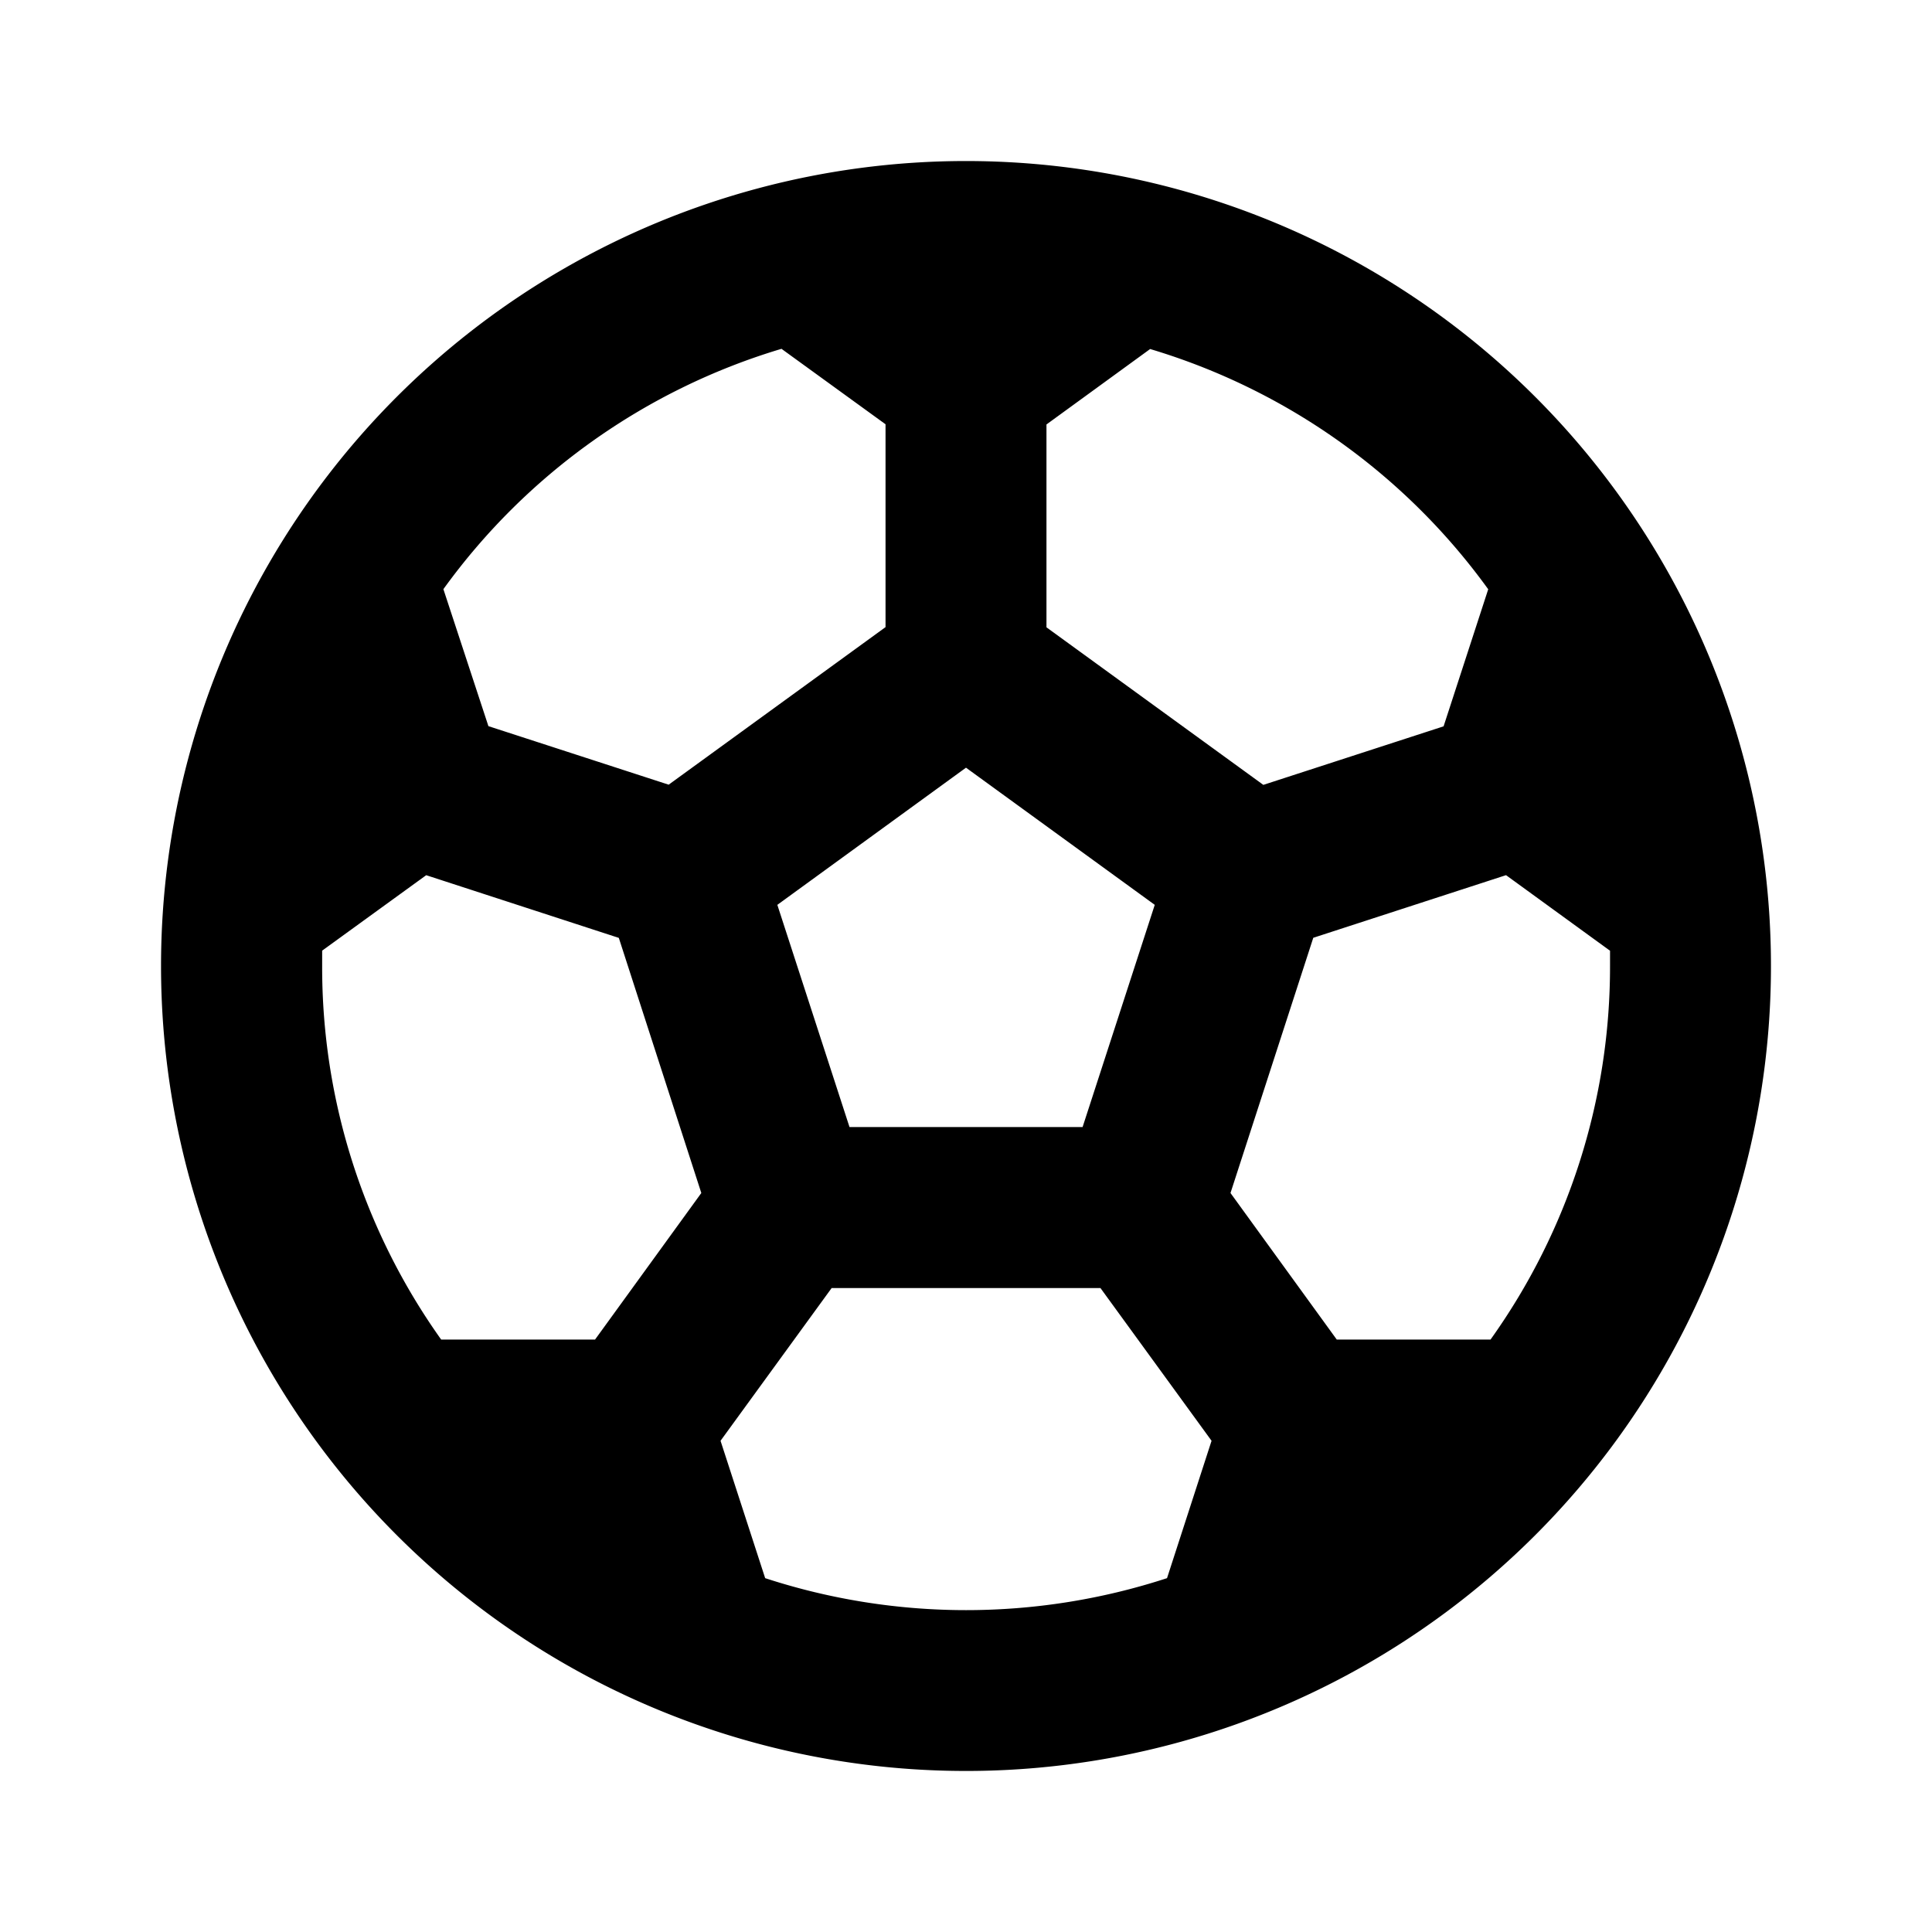 <svg xmlns="http://www.w3.org/2000/svg" xmlns:xlink="http://www.w3.org/1999/xlink" width="20" height="20" viewBox="0 0 20 20">
  <defs>
    <clipPath id="clip-path">
      <rect id="Прямоугольник_1694" data-name="Прямоугольник 1694" width="20" height="20" transform="translate(128 2358)" fill="#d4d4d4"/>
    </clipPath>
  </defs>
  <g id="Группа_масок_153" data-name="Группа масок 153" transform="translate(-128 -2358)" clip-path="url(#clip-path)">
    <g id="football-line" transform="translate(128 2358)">
      <path id="Контур_989" data-name="Контур 989" d="M0,0H20V20H0Z" fill="none"/>
      <path id="Контур_990" data-name="Контур 990" d="M9.833,1.5A8.333,8.333,0,1,1,1.5,9.833,8.333,8.333,0,0,1,9.833,1.5Zm1.392,11.667H8.442l-1.15,1.581.462,1.422a6.7,6.7,0,0,0,4.16,0l.461-1.422-1.15-1.581ZM4.245,8.893l-1.077.781,0,.159A6.638,6.638,0,0,0,4.4,13.7H5.993l1.1-1.517L6.239,9.542,4.245,8.893Zm11.177,0-1.994.648-.857,2.642,1.1,1.517h1.592A6.637,6.637,0,0,0,16.5,9.833l0-.158-1.076-.782ZM9.833,7.78,7.88,9.2l.747,2.3h2.413l.747-2.3Zm1.909-4.336-1.076.783v2.1l2.245,1.631,1.866-.606.462-1.419a6.678,6.678,0,0,0-3.5-2.487Zm-3.819,0a6.678,6.678,0,0,0-3.5,2.488L4.889,7.35l1.866.606L9,6.325v-2.1L7.923,3.444Z" transform="translate(0.167 0.167)"/>
    </g>
  </g>
</svg>
